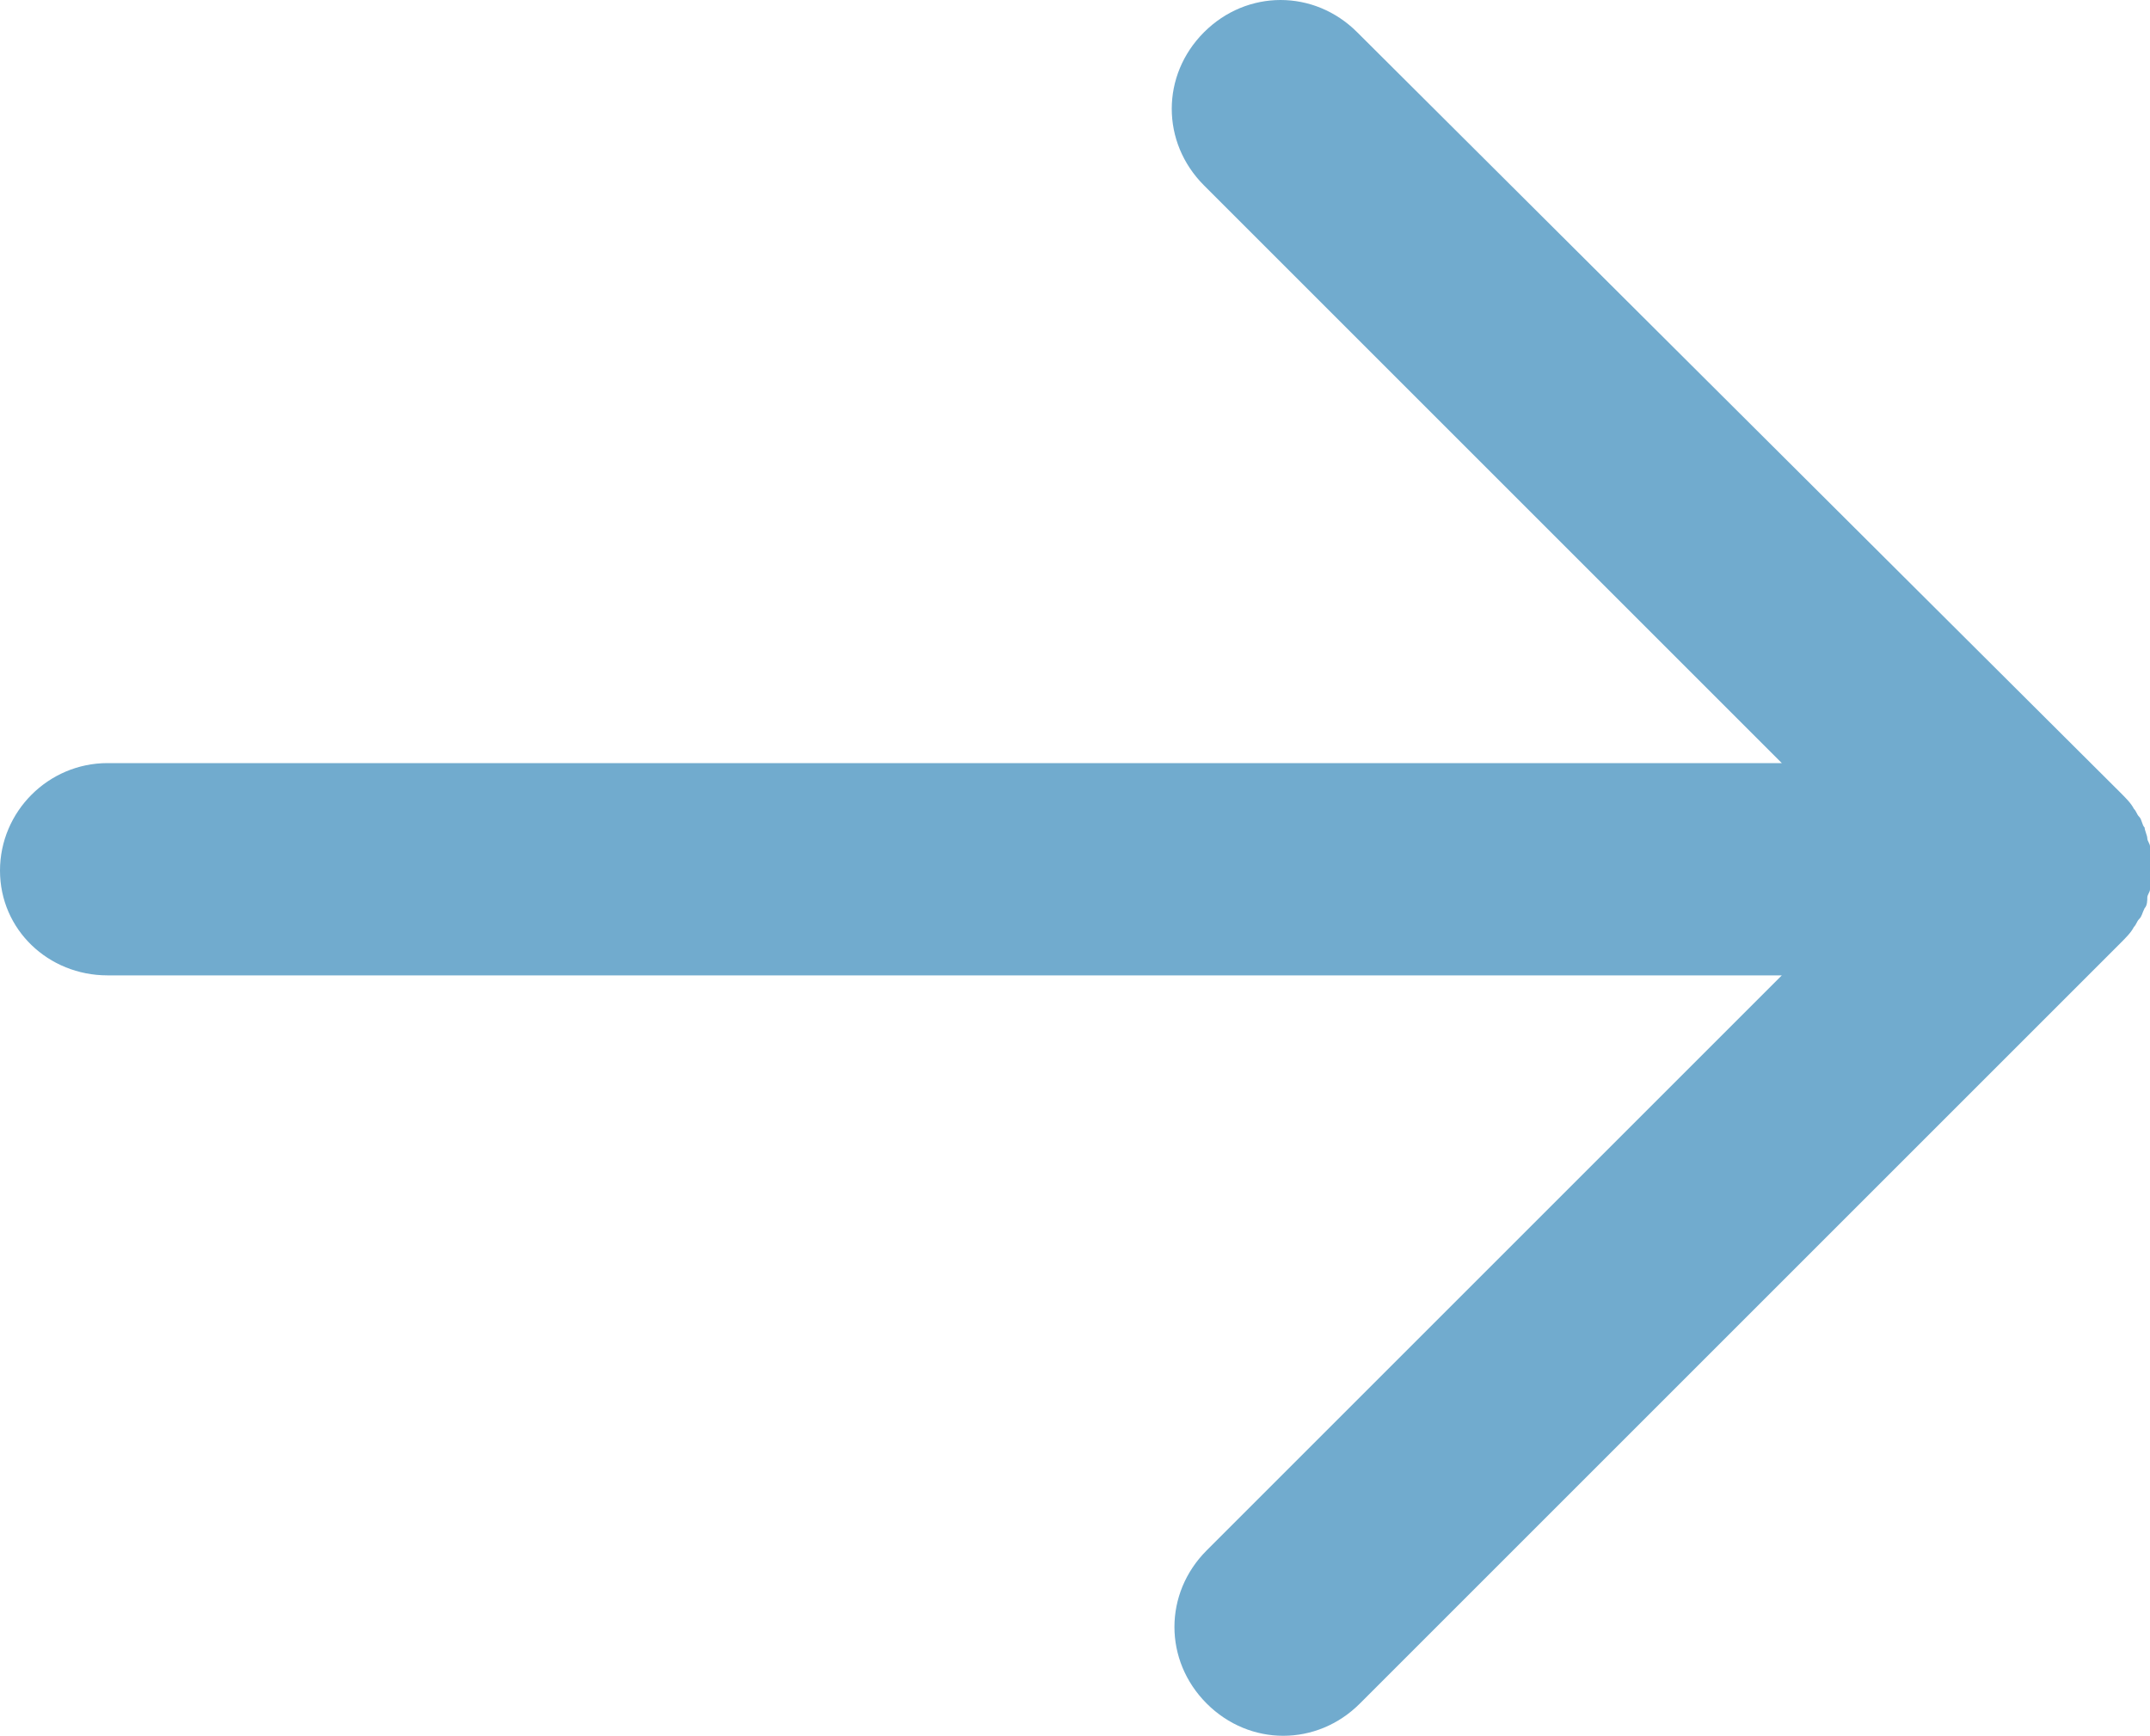 <?xml version="1.0" encoding="utf-8"?>
<!-- Generator: Adobe Illustrator 22.1.0, SVG Export Plug-In . SVG Version: 6.00 Build 0)  -->
<svg version="1.1" id="arrow_right" xmlns="http://www.w3.org/2000/svg" xmlns:xlink="http://www.w3.org/1999/xlink" x="0px"
	 y="0px" viewBox="0 0 80 64.6" style="enable-background:new 0 0 80 64.6;" xml:space="preserve">
<path style="fill:#71ABCE;" d="M4,36.3h62.3L44.9,57.7c-1.6,1.6-1.6,4.1,0,5.7c1.6,1.6,4.1,1.6,5.7,0l28.3-28.3l0,0
	c0.2-0.2,0.4-0.4,0.5-0.6c0.1-0.1,0.1-0.2,0.2-0.3c0.1-0.1,0.1-0.2,0.2-0.4c0.1-0.1,0.1-0.3,0.1-0.4c0-0.1,0.1-0.2,0.1-0.3
	c0.1-0.3,0.1-0.5,0.1-0.8l0,0c0,0,0,0,0,0c0-0.3,0-0.5-0.1-0.8c0-0.1-0.1-0.2-0.1-0.3c0-0.1-0.1-0.3-0.1-0.4
	c-0.1-0.1-0.1-0.3-0.2-0.4c-0.1-0.1-0.1-0.2-0.2-0.3c-0.1-0.2-0.3-0.4-0.5-0.6L50.5,1.2c-1.6-1.6-4.1-1.6-5.7,0
	c-1.6,1.6-1.6,4.1,0,5.7l21.5,21.5H4c-2.2,0-4,1.8-4,4S1.8,36.3,4,36.3z"/>
</svg>
